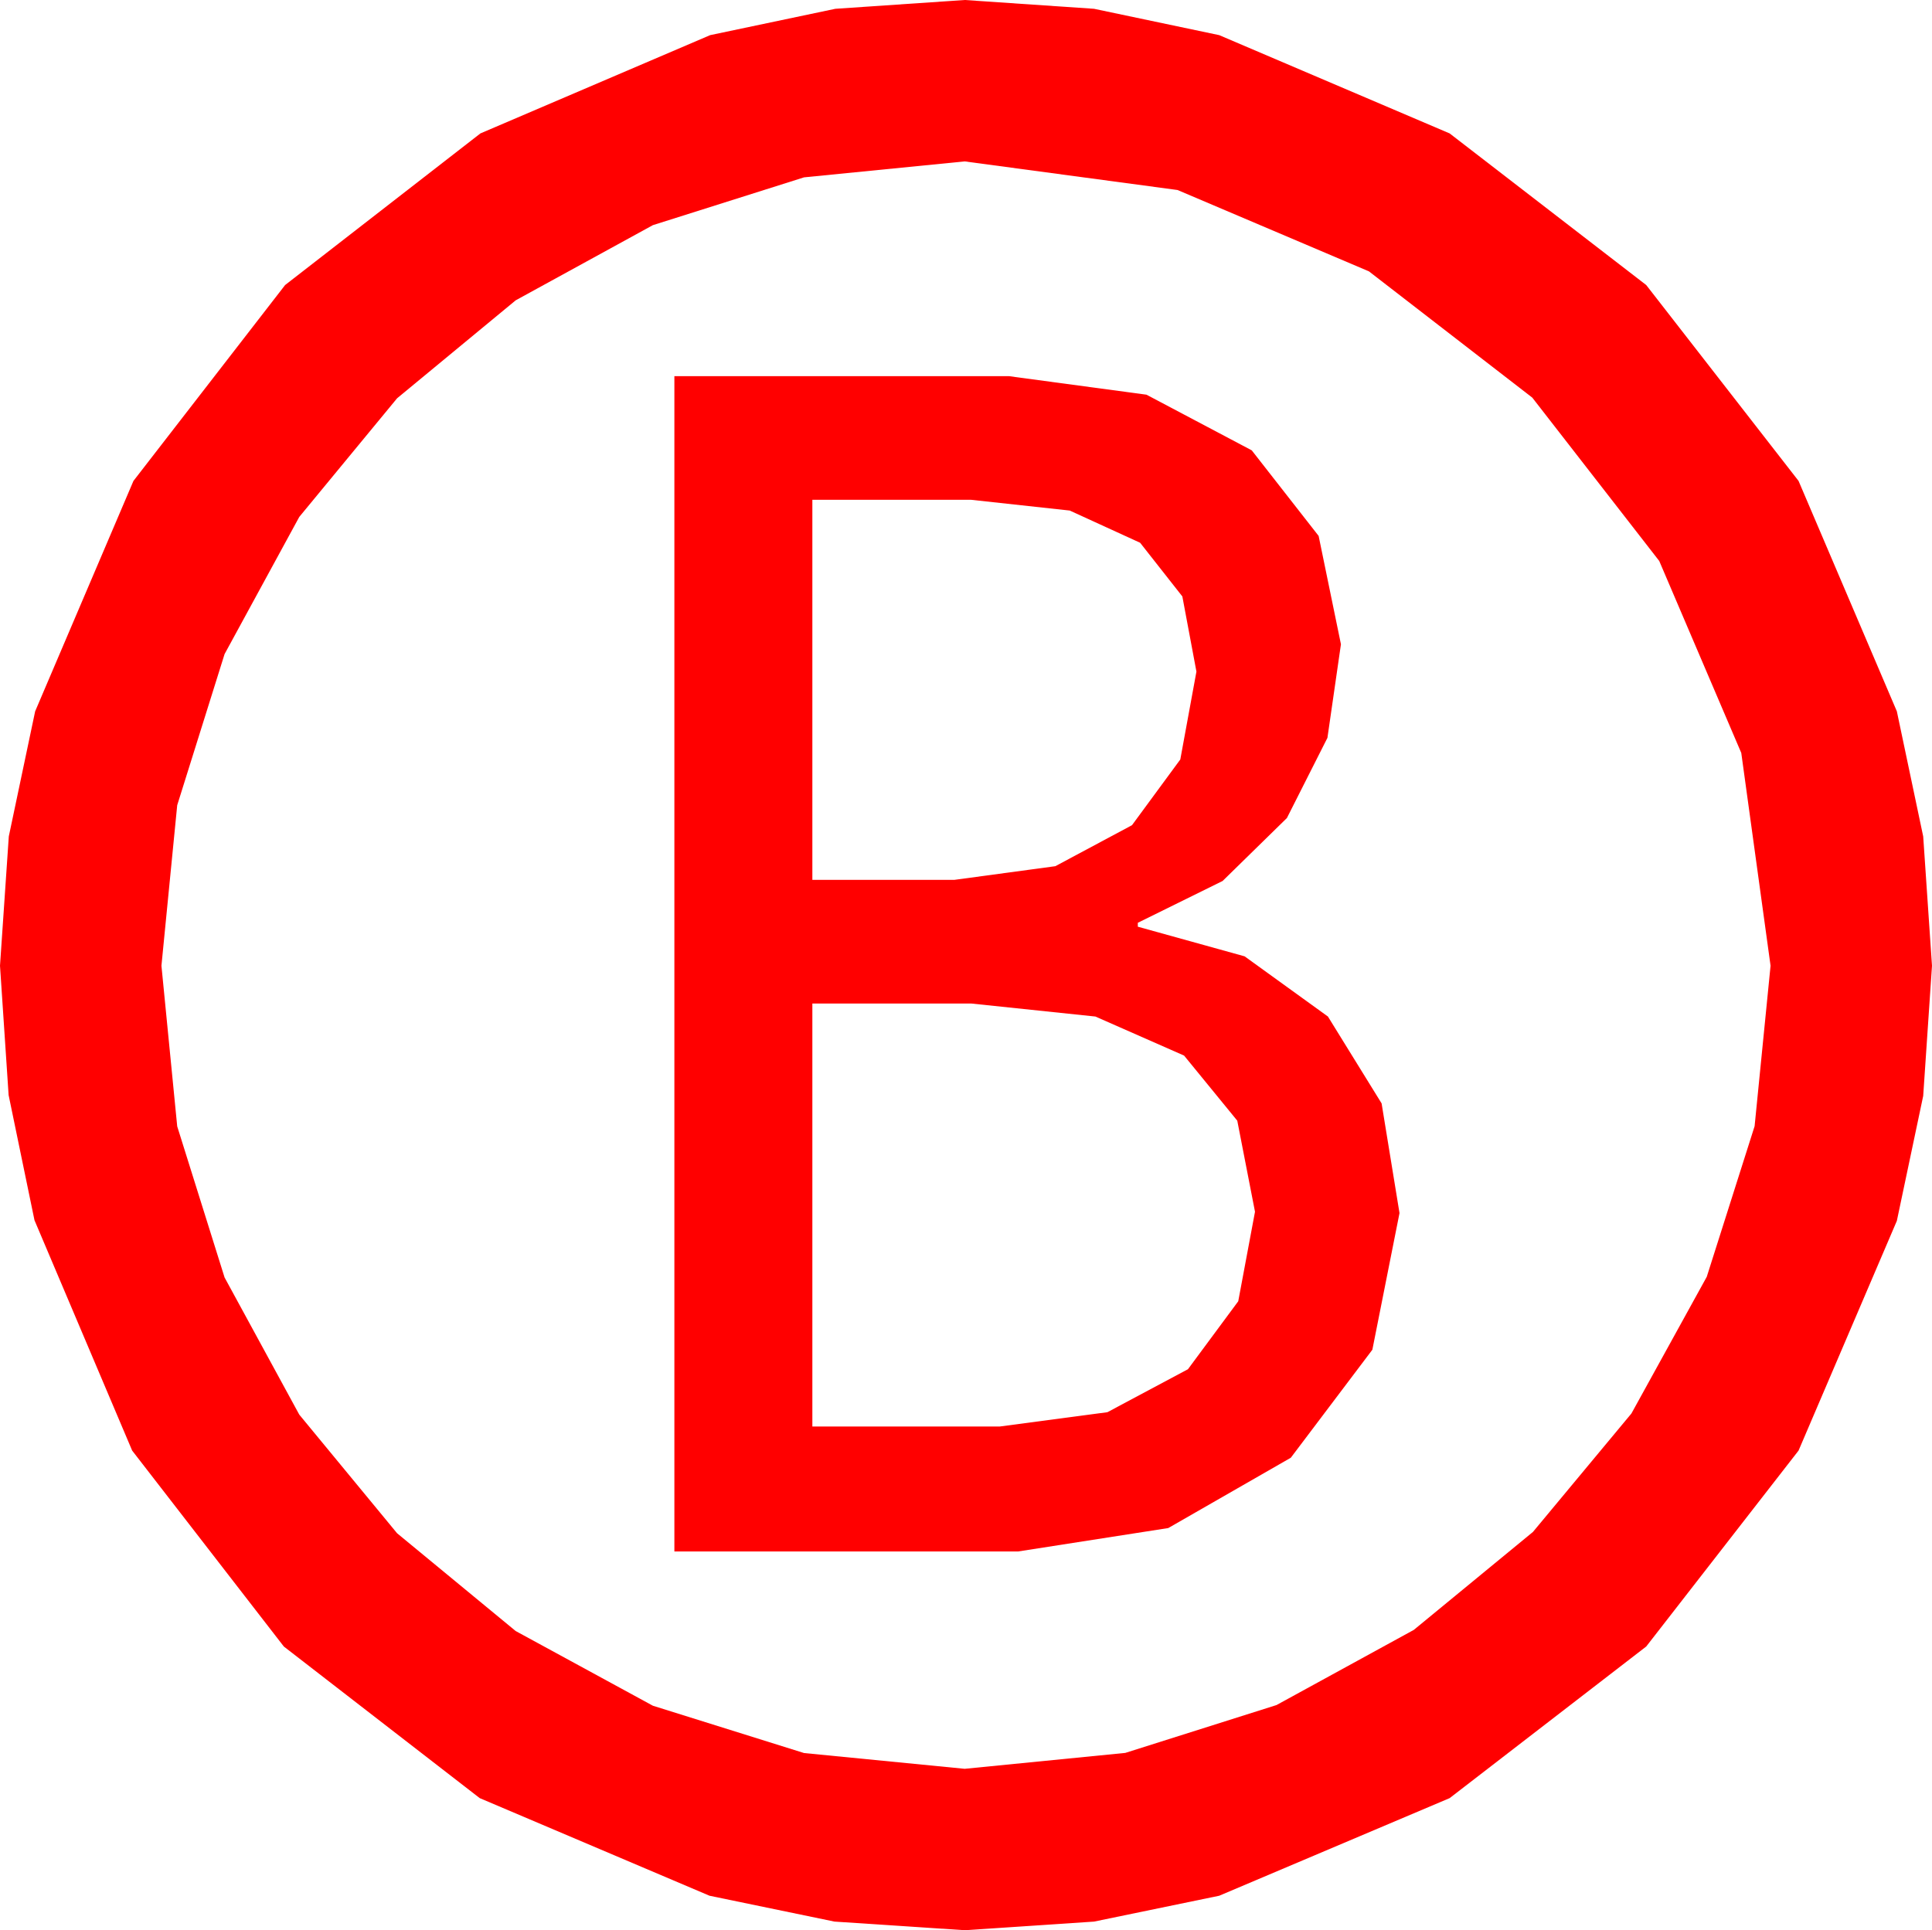 <?xml version="1.0" encoding="utf-8"?>
<!DOCTYPE svg PUBLIC "-//W3C//DTD SVG 1.1//EN" "http://www.w3.org/Graphics/SVG/1.1/DTD/svg11.dtd">
<svg width="43.477" height="43.447" xmlns="http://www.w3.org/2000/svg" xmlns:xlink="http://www.w3.org/1999/xlink" xmlns:xml="http://www.w3.org/XML/1998/namespace" version="1.1">
  <g>
    <g>
      <path style="fill:#FF0000;fill-opacity:1" d="M18.281,22.588L18.281,32.109 22.5,32.109 24.921,31.787 26.733,30.82 27.865,29.29 28.242,27.275 27.843,25.225 26.646,23.76 24.65,22.881 21.855,22.588 18.281,22.588z M18.281,11.25L18.281,19.805 21.475,19.805 23.749,19.497 25.474,18.574 26.561,17.095 26.924,15.117 26.607,13.425 25.657,12.217 24.073,11.492 21.855,11.25 18.281,11.25z M15.176,8.467L22.705,8.467 25.8,8.884 28.169,10.137 29.674,12.063 30.176,14.502 29.872,16.608 28.96,18.413 27.513,19.83 25.605,20.771 25.605,20.859 28.008,21.526 29.883,22.881 31.091,24.836 31.494,27.305 30.883,30.381 29.048,32.812 26.29,34.395 22.91,34.922 15.176,34.922 15.176,8.467z M21.709,3.633L18.094,3.992 14.692,5.068 11.605,6.76 8.936,8.965 6.735,11.635 5.054,14.722 3.988,18.124 3.633,21.738 3.988,25.353 5.054,28.755 6.735,31.842 8.936,34.512 11.605,36.713 14.692,38.394 18.094,39.459 21.709,39.814 25.323,39.456 28.726,38.379 31.816,36.687 34.497,34.482 36.713,31.816 38.408,28.74 39.485,25.349 39.844,21.738 39.185,16.948 37.339,12.627 34.482,8.95 30.806,6.108 26.499,4.277 21.709,3.633z M21.709,0L24.62,0.198 27.437,0.791 32.622,3.003 37.046,6.416 40.474,10.825 42.686,16.011 43.279,18.827 43.477,21.738 43.279,24.668 42.686,27.48 40.474,32.651 37.046,37.061 32.622,40.474 27.437,42.671 24.62,43.253 21.709,43.447 18.779,43.253 15.967,42.671 10.796,40.474 6.387,37.061 2.974,32.651 0.776,27.466 0.194,24.65 0,21.738 0.198,18.827 0.791,16.011 3.003,10.825 6.416,6.416 10.811,3.003 15.981,0.791 18.798,0.198 21.709,0z" />
    </g>
  </g>
</svg>